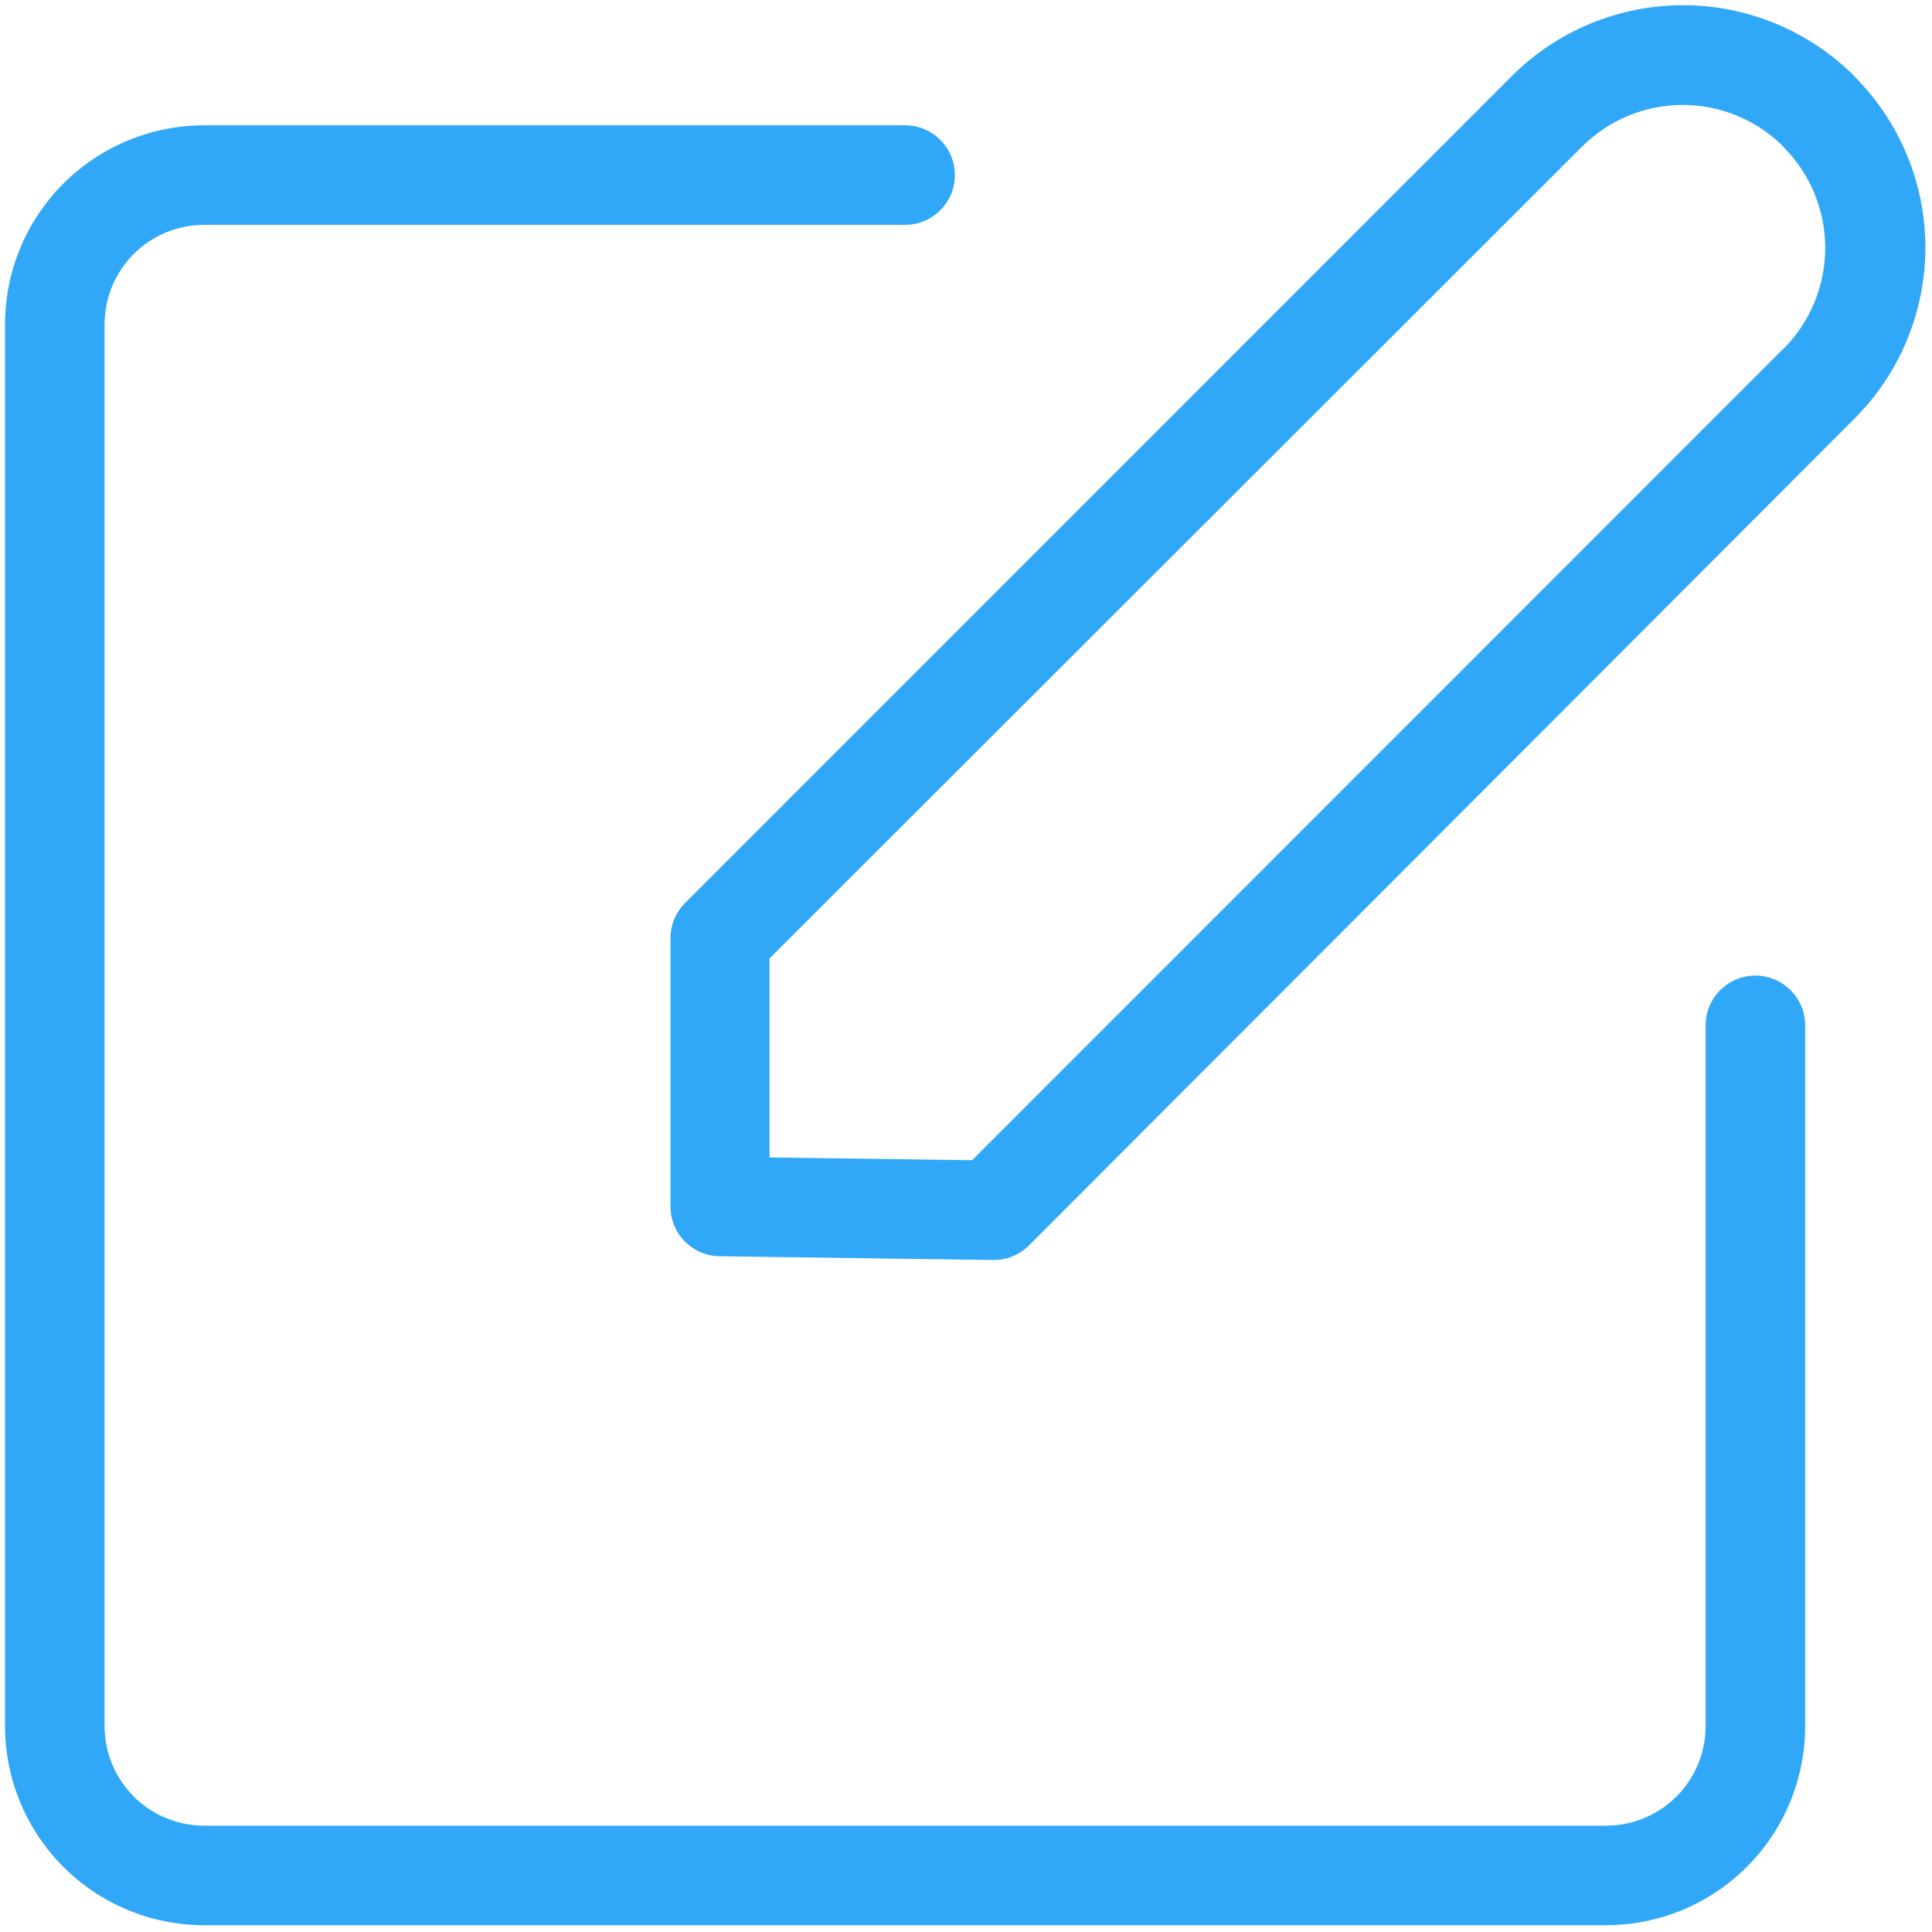 <?xml version="1.0" encoding="UTF-8" standalone="no" ?>
<!DOCTYPE svg PUBLIC "-//W3C//DTD SVG 1.1//EN" "http://www.w3.org/Graphics/SVG/1.1/DTD/svg11.dtd">
<svg xmlns="http://www.w3.org/2000/svg" xmlns:xlink="http://www.w3.org/1999/xlink" version="1.1" width="500" height="500" viewBox="0 0 500 500" xml:space="preserve">
<desc>Created with Fabric.js 4.6.0</desc>
<defs>
</defs>
<g transform="matrix(1.15 0 0 1.15 335.91 163.71)" id="25wm_4k3kFxhC2GTA13Ig"  >
<path style="stroke: none; stroke-width: 1; stroke-dasharray: none; stroke-linecap: butt; stroke-dashoffset: 0; stroke-linejoin: miter; stroke-miterlimit: 4; fill: rgb(49,168,247); fill-rule: nonzero; opacity: 1;" vector-effect="non-scaling-stroke"  transform=" translate(-424.79, -205.22)" d="M 550.37 80.414 L 549.979 79.965 L 549.979 79.969 C 539.752 69.766 525.897 64.031 511.452 64.031 C 497.003 64.031 483.147 69.765 472.925 79.969 L 286.885 266.059 C 284.784 268.152 283.596 270.992 283.585 273.957 L 283.585 334.383 L 283.585 334.379 C 283.585 337.352 284.764 340.199 286.862 342.301 C 288.963 344.399 291.811 345.578 294.784 345.578 L 356.386 346.418 L 356.382 346.418 C 359.351 346.407 362.187 345.219 364.28 343.117 L 550.03 157.077 C 560.186 146.929 565.921 133.175 565.987 118.815 C 566.05 104.456 560.436 90.655 550.366 80.413 z M 534.132 141.23 L 351.462 323.96 L 305.876 323.343 L 305.876 278.542 L 488.776 95.812 C 494.71 89.902 502.721 86.554 511.096 86.48 C 519.467 86.406 527.537 89.617 533.573 95.421 L 533.964 95.87 L 533.968 95.867 C 539.995 101.863 543.401 110 543.444 118.5 C 543.487 127.003 540.159 135.176 534.19 141.227 z" stroke-linecap="round" />
</g>
<g transform="matrix(1.15 0 0 1.15 234.24 265.33)" id="6U-BJqmowJPYAcI70ilyY"  >
<path style="stroke: none; stroke-width: 1; stroke-dasharray: none; stroke-linecap: butt; stroke-dashoffset: 0; stroke-linejoin: miter; stroke-miterlimit: 4; fill: rgb(49,168,247); fill-rule: nonzero; opacity: 1;" vector-effect="non-scaling-stroke"  transform=" translate(-336.56, -293.41)" d="M 178.81 495.94 L 494.31 495.94 C 506.193 495.94 517.587 491.217 525.99 482.815 C 534.388 474.417 539.111 463.022 539.111 451.139 L 539.111 293.439 C 539.111 287.252 534.095 282.236 527.908 282.236 C 521.724 282.236 516.709 287.252 516.709 293.439 L 516.709 451.139 C 516.709 457.08 514.35 462.776 510.15 466.979 C 505.947 471.178 500.252 473.538 494.31 473.538 L 178.81 473.538 C 172.869 473.538 167.169 471.178 162.97 466.979 C 158.771 462.776 156.408 457.081 156.408 451.139 L 156.408 135.689 C 156.408 129.748 158.771 124.052 162.97 119.849 C 167.17 115.65 172.869 113.29 178.81 113.29 L 336.56 113.29 C 342.748 113.29 347.763 108.275 347.763 102.091 C 347.763 95.904 342.748 90.888 336.56 90.888 L 178.81 90.888 C 166.927 90.888 155.533 95.611 147.13 104.009 C 138.728 112.412 134.009 123.806 134.009 135.689 L 134.009 451.139 C 134.009 463.022 138.728 474.416 147.13 482.815 C 155.533 491.218 166.927 495.94 178.81 495.94 z" stroke-linecap="round" />
</g>
</svg>